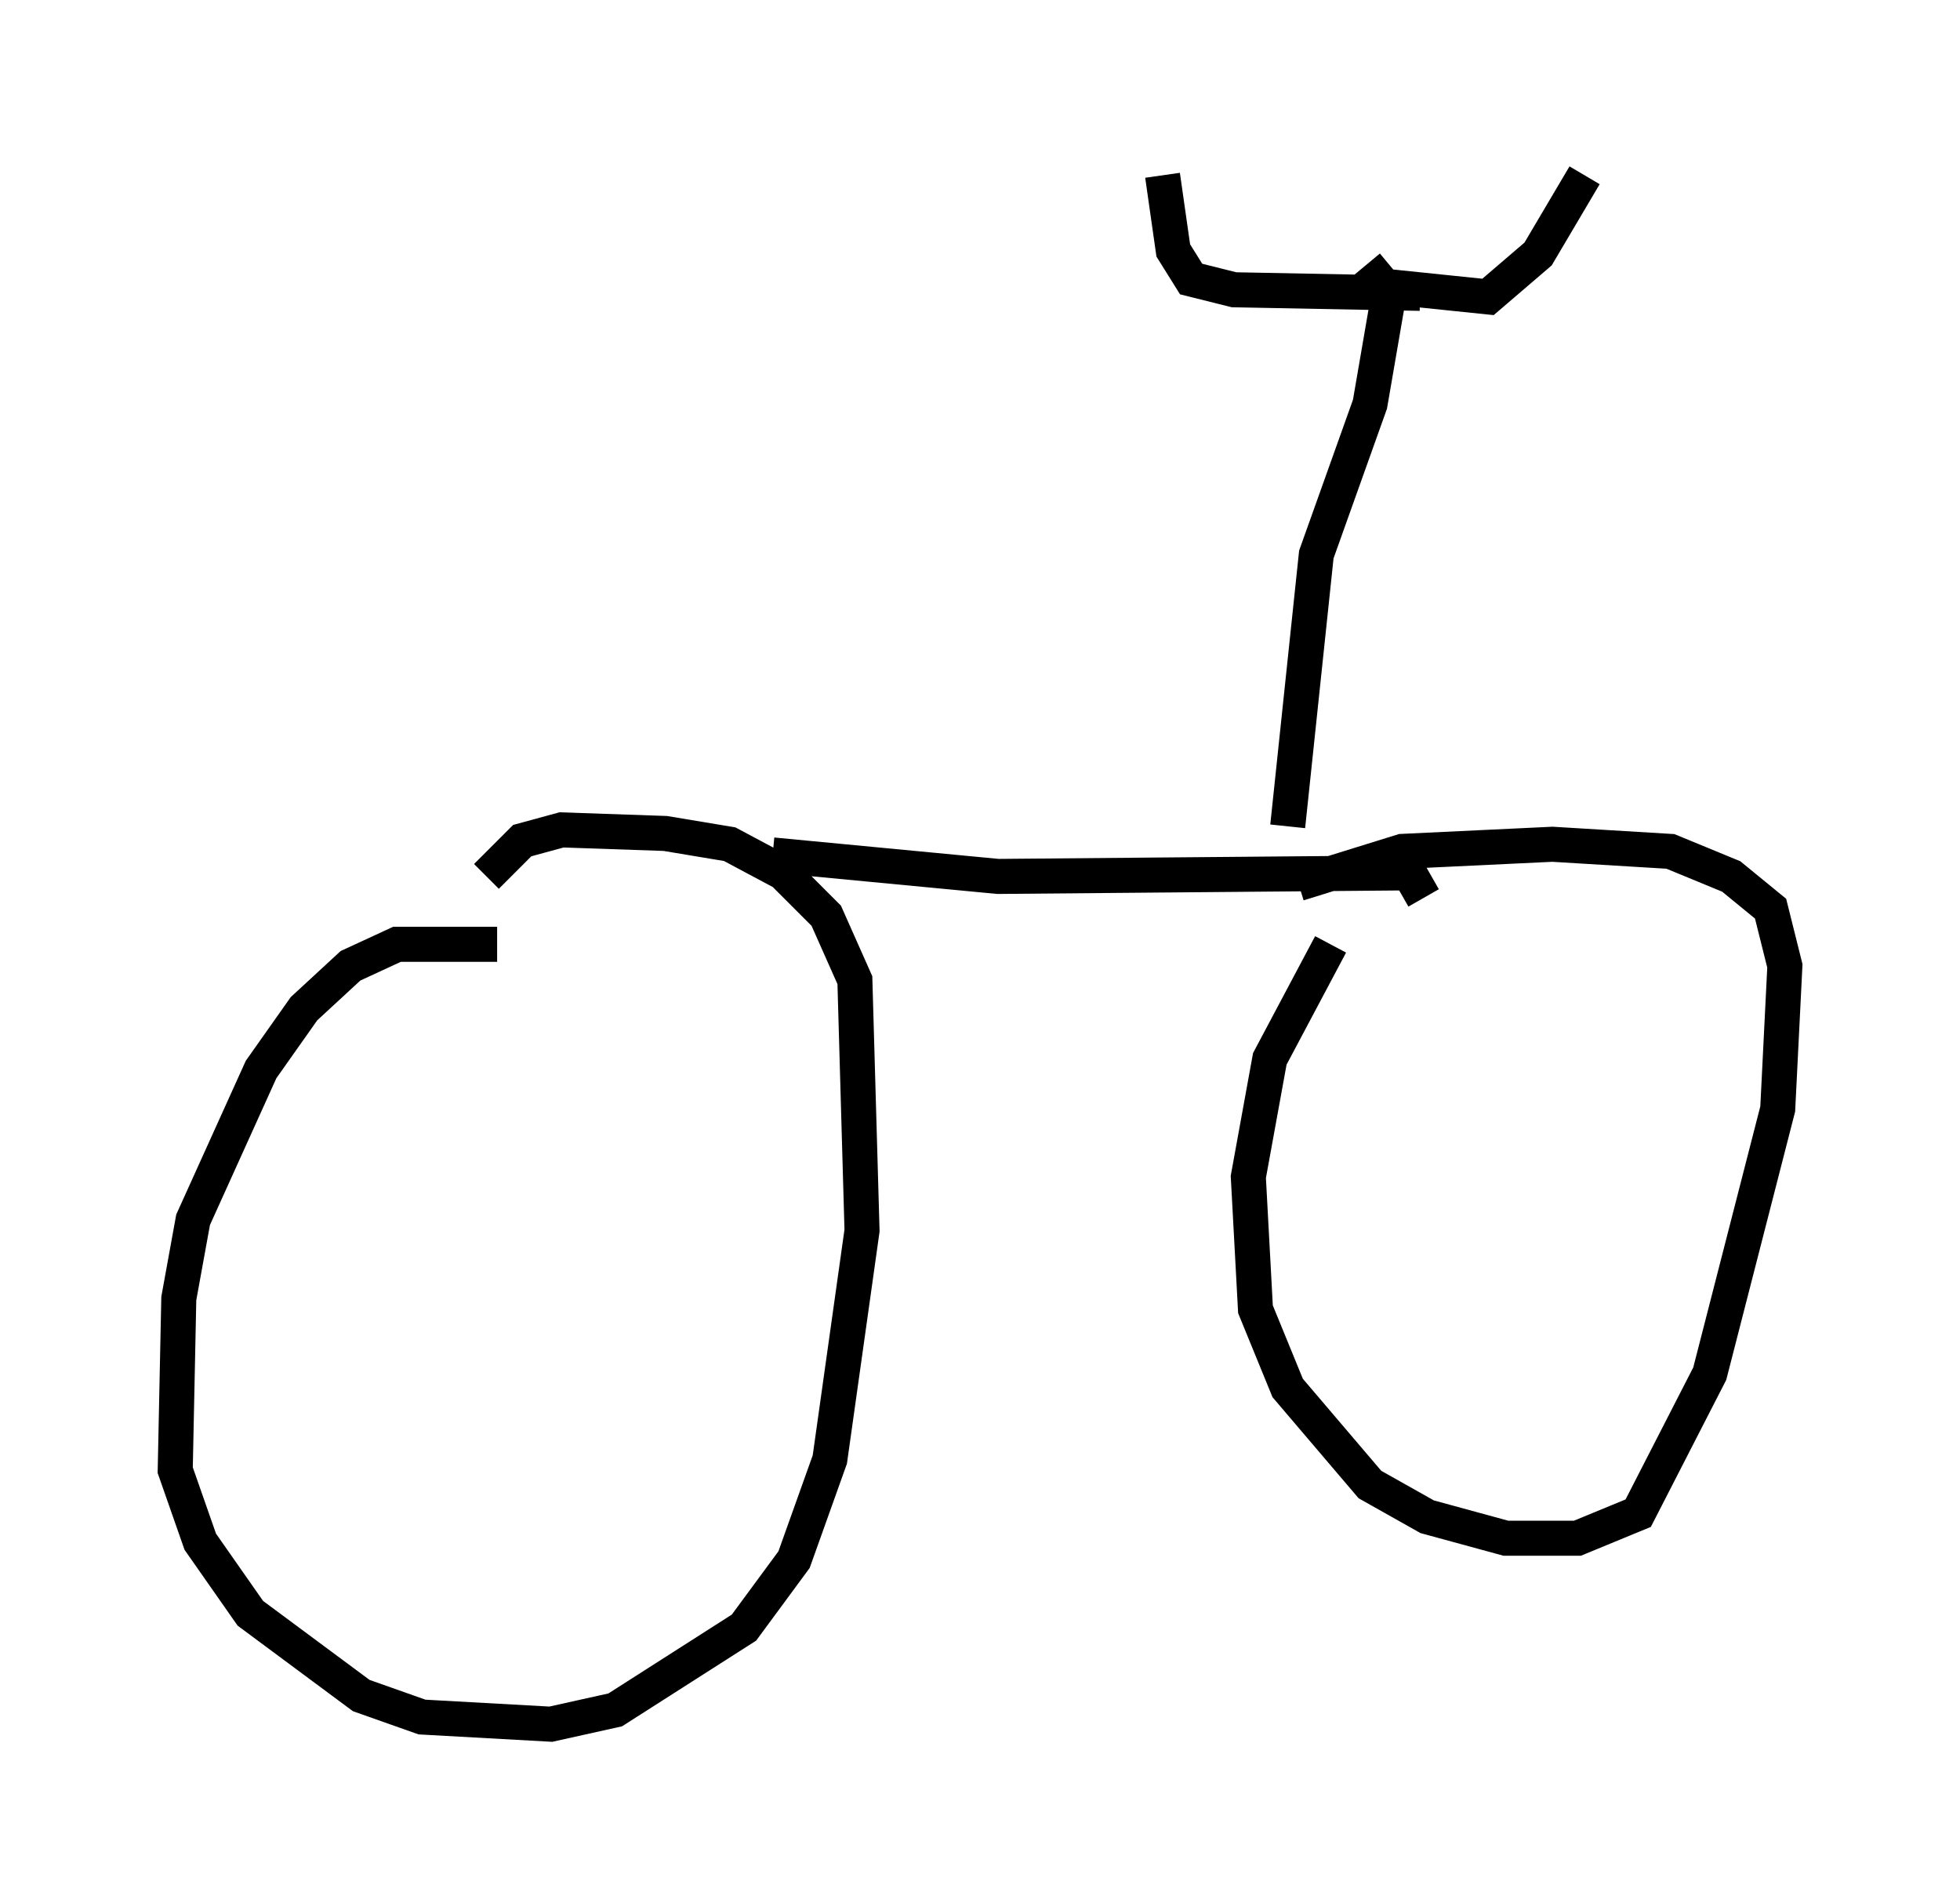 <?xml version="1.0" encoding="utf-8" ?>
<svg baseProfile="full" height="54.203" version="1.1" width="55.938" xmlns="http://www.w3.org/2000/svg" xmlns:ev="http://www.w3.org/2001/xml-events" xmlns:xlink="http://www.w3.org/1999/xlink"><defs /><rect fill="white" height="54.203" width="55.938" x="0" y="0" /><path d="M14.596, 27.765 m-0.408, -0.817 l-2.858, 0.0 -1.327, 0.613 l-1.327, 1.225 -1.225, 1.735 l-1.94, 4.288 -0.408, 2.246 l-0.102, 4.9 0.715, 2.042 l1.429, 2.042 3.165, 2.348 l1.735, 0.613 3.675, 0.204 l1.838, -0.408 3.675, -2.348 l1.429, -1.94 1.021, -2.858 l0.919, -6.533 -0.204, -7.146 l-0.817, -1.838 -1.225, -1.225 l-1.531, -0.817 -1.838, -0.306 l-2.96, -0.102 -1.123, 0.306 l-1.021, 1.021 m24.092, 1.94 l-1.735, 3.267 -0.613, 3.369 l0.204, 3.777 0.919, 2.246 l2.348, 2.756 1.633, 0.919 l2.246, 0.613 2.042, 0.0 l1.735, -0.715 2.042, -3.981 l1.94, -7.554 0.204, -4.083 l-0.408, -1.633 -1.123, -0.919 l-1.735, -0.715 -3.369, -0.204 l-4.288, 0.204 -2.96, 0.919 m3.573, 0.408 l-0.408, -0.715 -11.74, 0.102 l-6.431, -0.613 m14.7, -0.817 l0.817, -7.758 1.531, -4.288 l0.51, -2.96 m0.919, -0.204 l-5.308, -0.102 -1.225, -0.306 l-0.51, -0.817 -0.306, -2.144 m5.819, 2.552 l0.51, 0.613 2.96, 0.306 l1.429, -1.225 1.327, -2.246 " fill="none" stroke="black" stroke-width="1" /></svg>